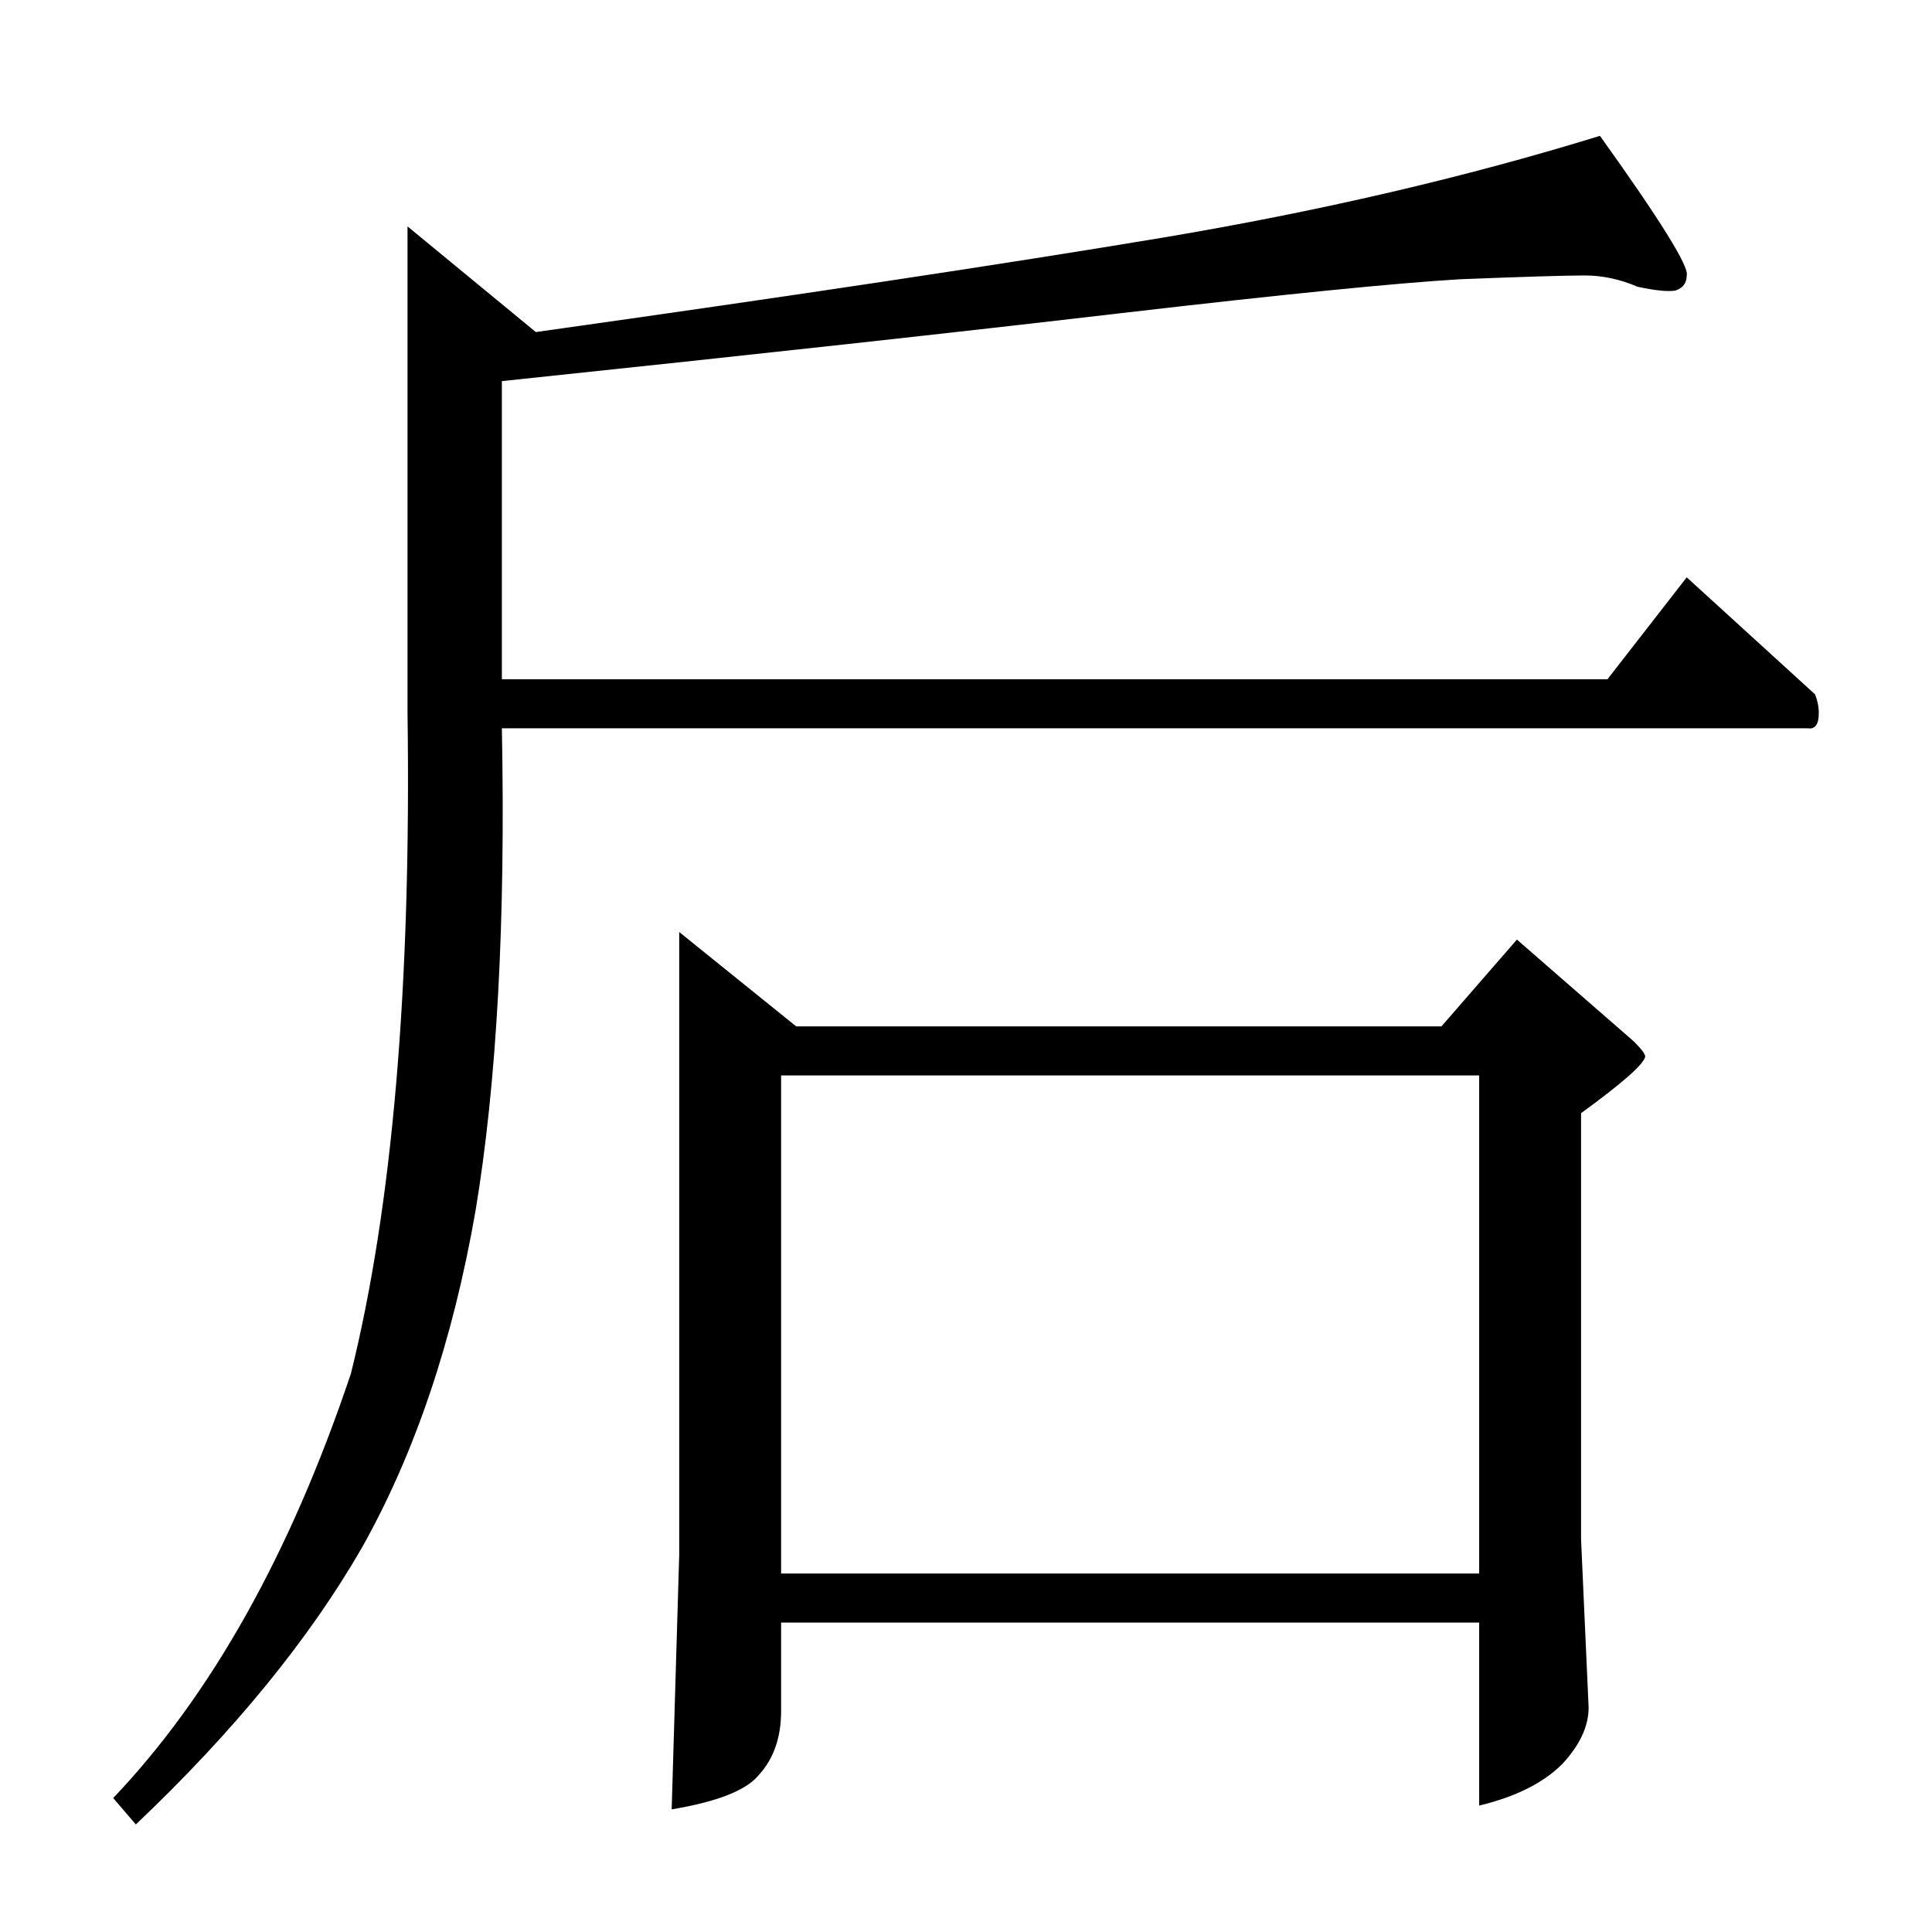 <?xml version="1.0" standalone="no"?>
<!DOCTYPE svg PUBLIC "-//W3C//DTD SVG 1.1//EN" "http://www.w3.org/Graphics/SVG/1.1/DTD/svg11.dtd" >
<svg xmlns="http://www.w3.org/2000/svg" xmlns:xlink="http://www.w3.org/1999/xlink" version="1.1" viewBox="0 -205 1024 1024">
  <g transform="matrix(1 0 0 -1 0 819)">
   <path fill="currentColor"
d="M868 872q-14 6 -28 6q-15 0 -66 -2q-51 -3 -180 -18q-128 -15 -328 -36v-158h586l42 54l68 -62q2 -5 2 -10q0 -9 -6 -8h-692q3 -154 -14 -256q-18 -103 -60 -178q-42 -73 -120 -147l-12 14q78 82 126 225q33 133 30 350v258l68 -56q206 29 332 50q125 21 232 54
q48 -67 46 -74q0 -6 -6 -8q-6 -1 -20 2v0v0zM360 530l62 -50h342l40 46l62 -54q6 -6 6 -8q-1 -6 -34 -30v-226l4 -89q0 -15 -14 -30q-15 -15 -44 -22v97h-370v-47q0 -21 -12 -34q-10 -12 -46 -18l4 135v330v0v0zM414 190h370v264h-370v-264v0v0z" />
  </g>

</svg>
